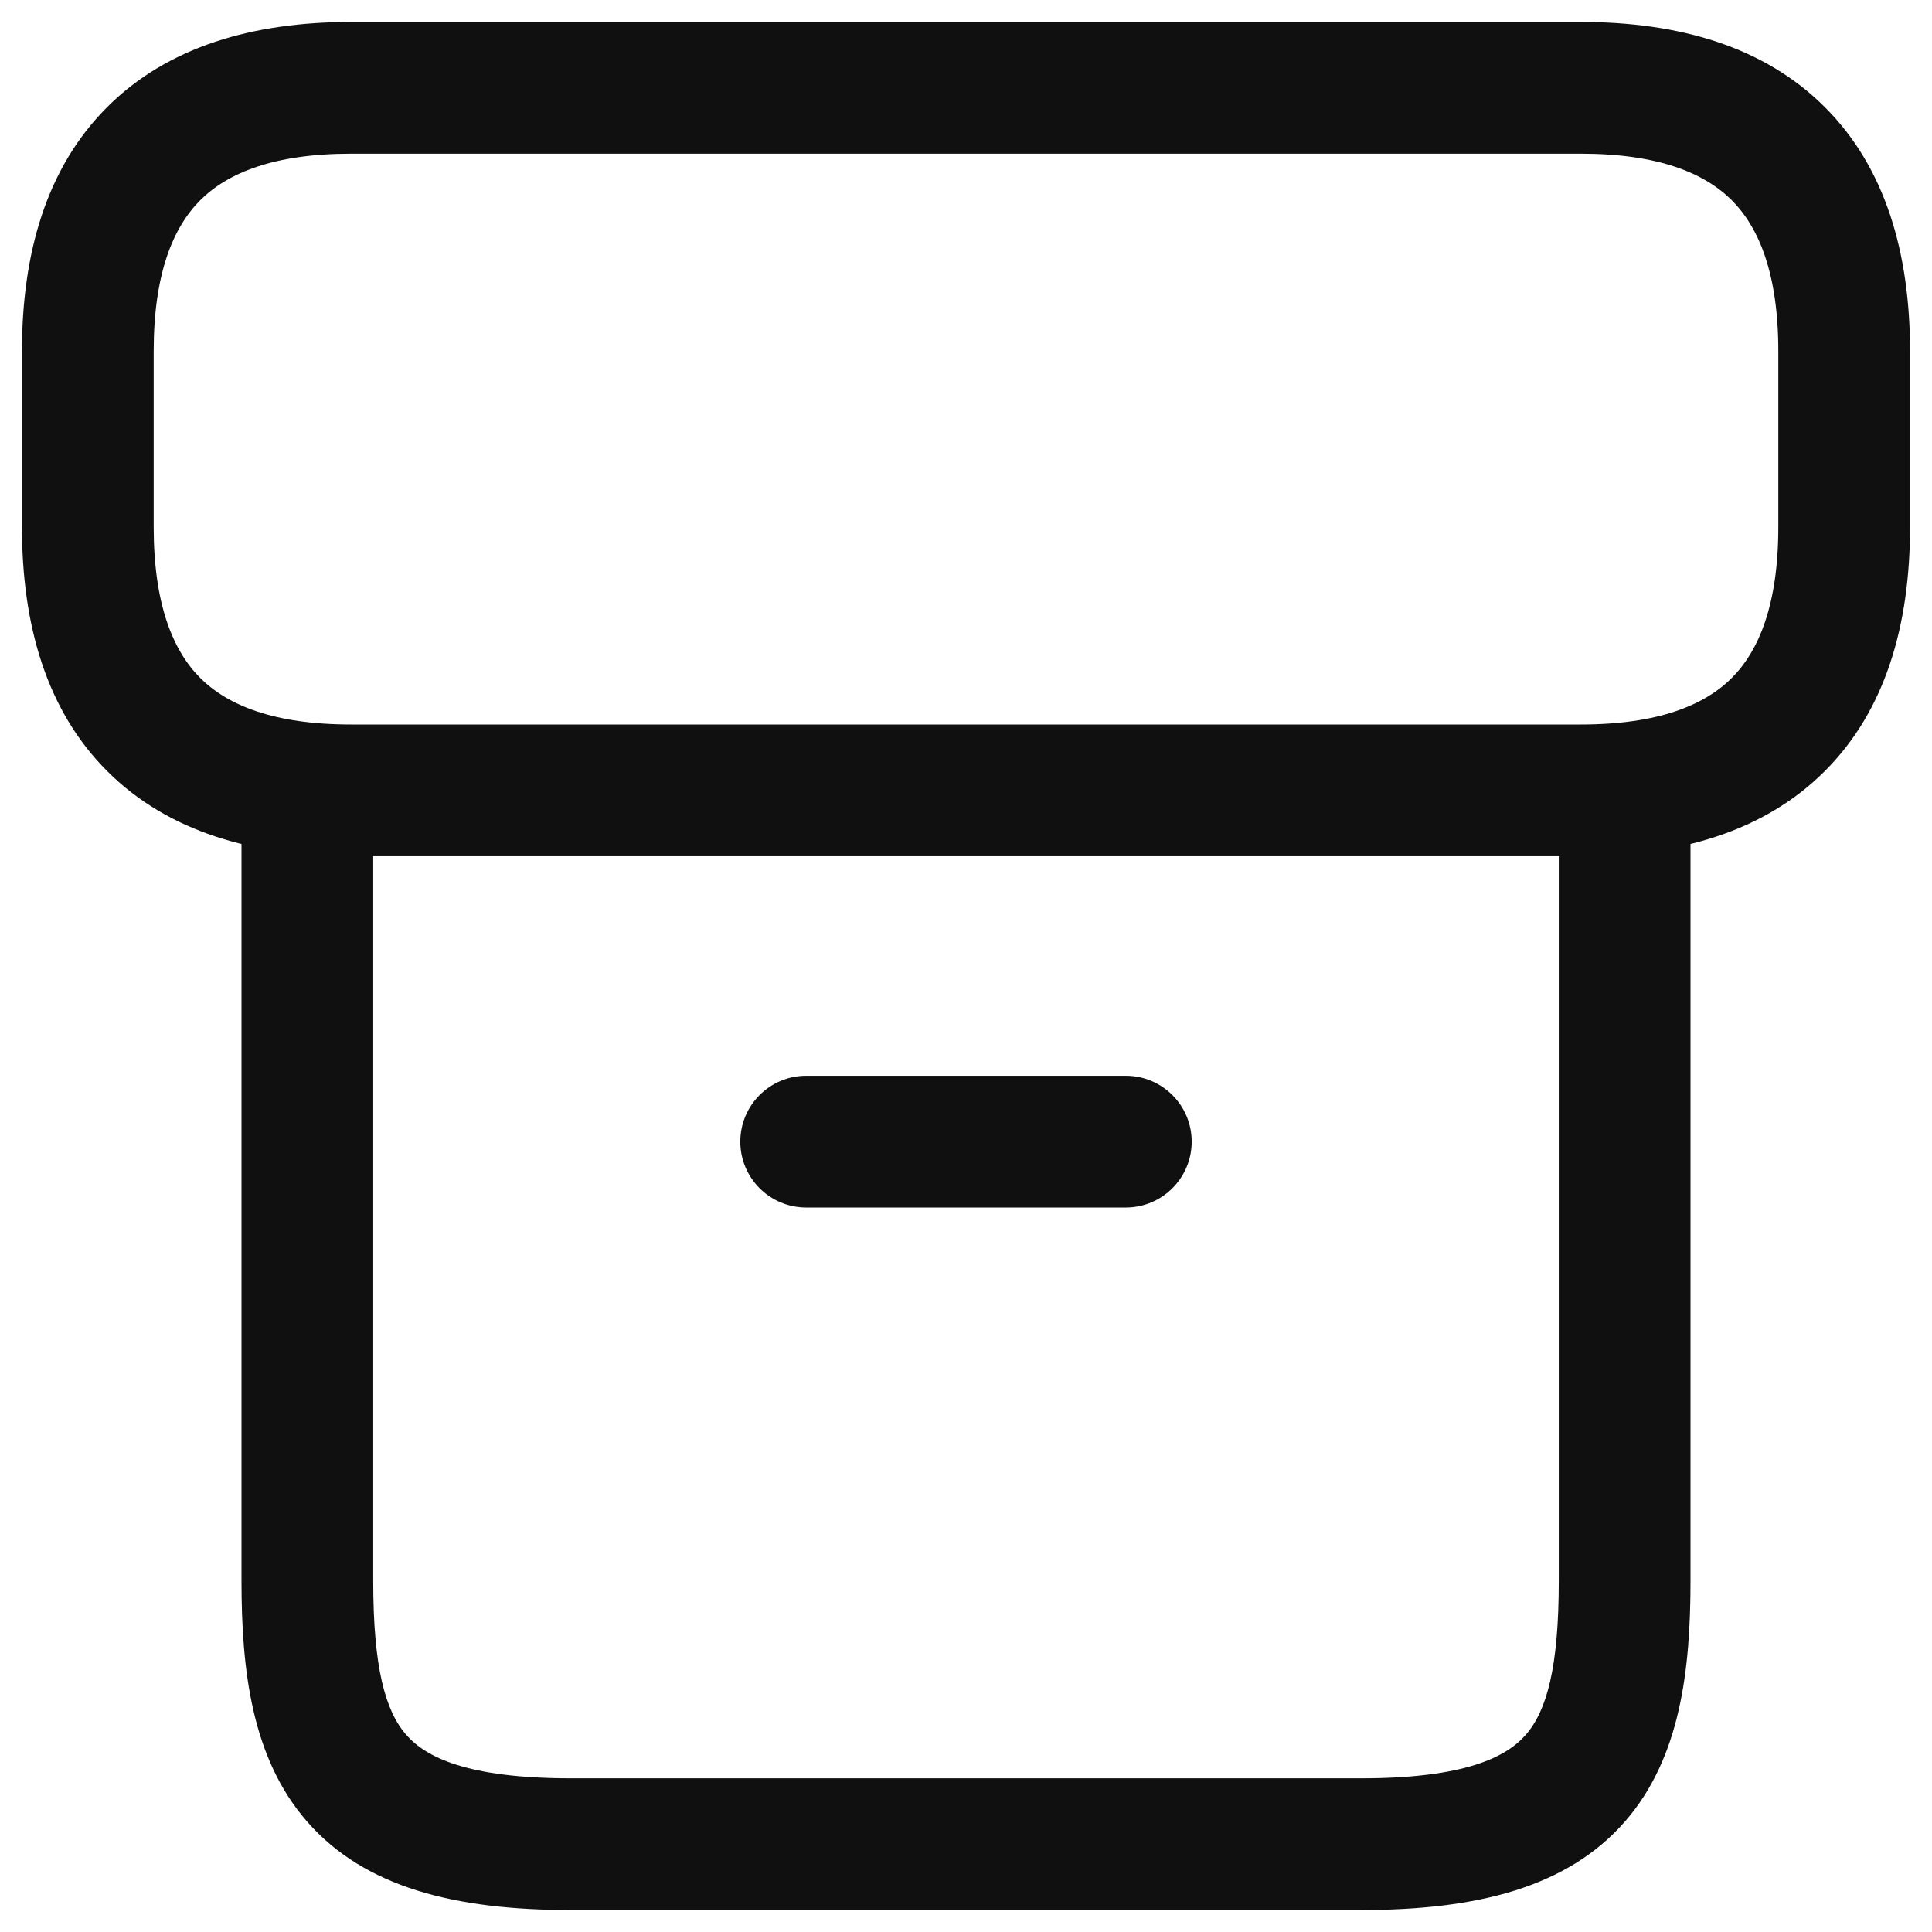 <svg width="22" height="22" viewBox="0 0 22 22" fill="none" xmlns="http://www.w3.org/2000/svg">
<path fill-rule="evenodd" clip-rule="evenodd" d="M3.5 8.47C3.914 8.47 4.25 8.806 4.25 9.22V18C4.25 18.987 4.386 19.481 4.627 19.756C4.846 20.006 5.315 20.25 6.5 20.25H15.5C16.685 20.25 17.154 20.006 17.373 19.756C17.614 19.481 17.75 18.987 17.75 18V9.22C17.75 8.806 18.086 8.47 18.5 8.47C18.914 8.47 19.25 8.806 19.25 9.22V18C19.25 19.013 19.136 20.019 18.502 20.744C17.846 21.494 16.815 21.75 15.5 21.75H6.5C5.185 21.75 4.154 21.494 3.498 20.744C2.864 20.019 2.75 19.013 2.75 18V9.22C2.75 8.806 3.086 8.47 3.5 8.47Z" fill="#101010"/>
<path fill-rule="evenodd" clip-rule="evenodd" d="M2.28 2.28C1.971 2.59 1.75 3.116 1.75 4V6C1.75 6.884 1.971 7.41 2.28 7.72C2.59 8.029 3.116 8.25 4 8.25H18C18.884 8.25 19.41 8.029 19.72 7.72C20.029 7.41 20.25 6.884 20.25 6V4C20.25 3.116 20.029 2.59 19.72 2.28C19.41 1.971 18.884 1.75 18 1.75H4C3.116 1.75 2.59 1.971 2.28 2.28ZM1.22 1.22C1.91 0.529 2.884 0.25 4 0.25H18C19.116 0.25 20.09 0.529 20.78 1.22C21.471 1.91 21.75 2.884 21.75 4V6C21.75 7.116 21.471 8.09 20.78 8.78C20.09 9.471 19.116 9.75 18 9.75H4C2.884 9.75 1.91 9.471 1.22 8.78C0.529 8.09 0.25 7.116 0.25 6V4C0.25 2.884 0.529 1.91 1.22 1.22Z" fill="#101010"/>
<path fill-rule="evenodd" clip-rule="evenodd" d="M8.43 13C8.43 12.586 8.766 12.25 9.18 12.25H12.82C13.234 12.25 13.57 12.586 13.57 13C13.57 13.414 13.234 13.75 12.82 13.75H9.18C8.766 13.75 8.43 13.414 8.43 13Z" fill="#101010"/>
</svg>
